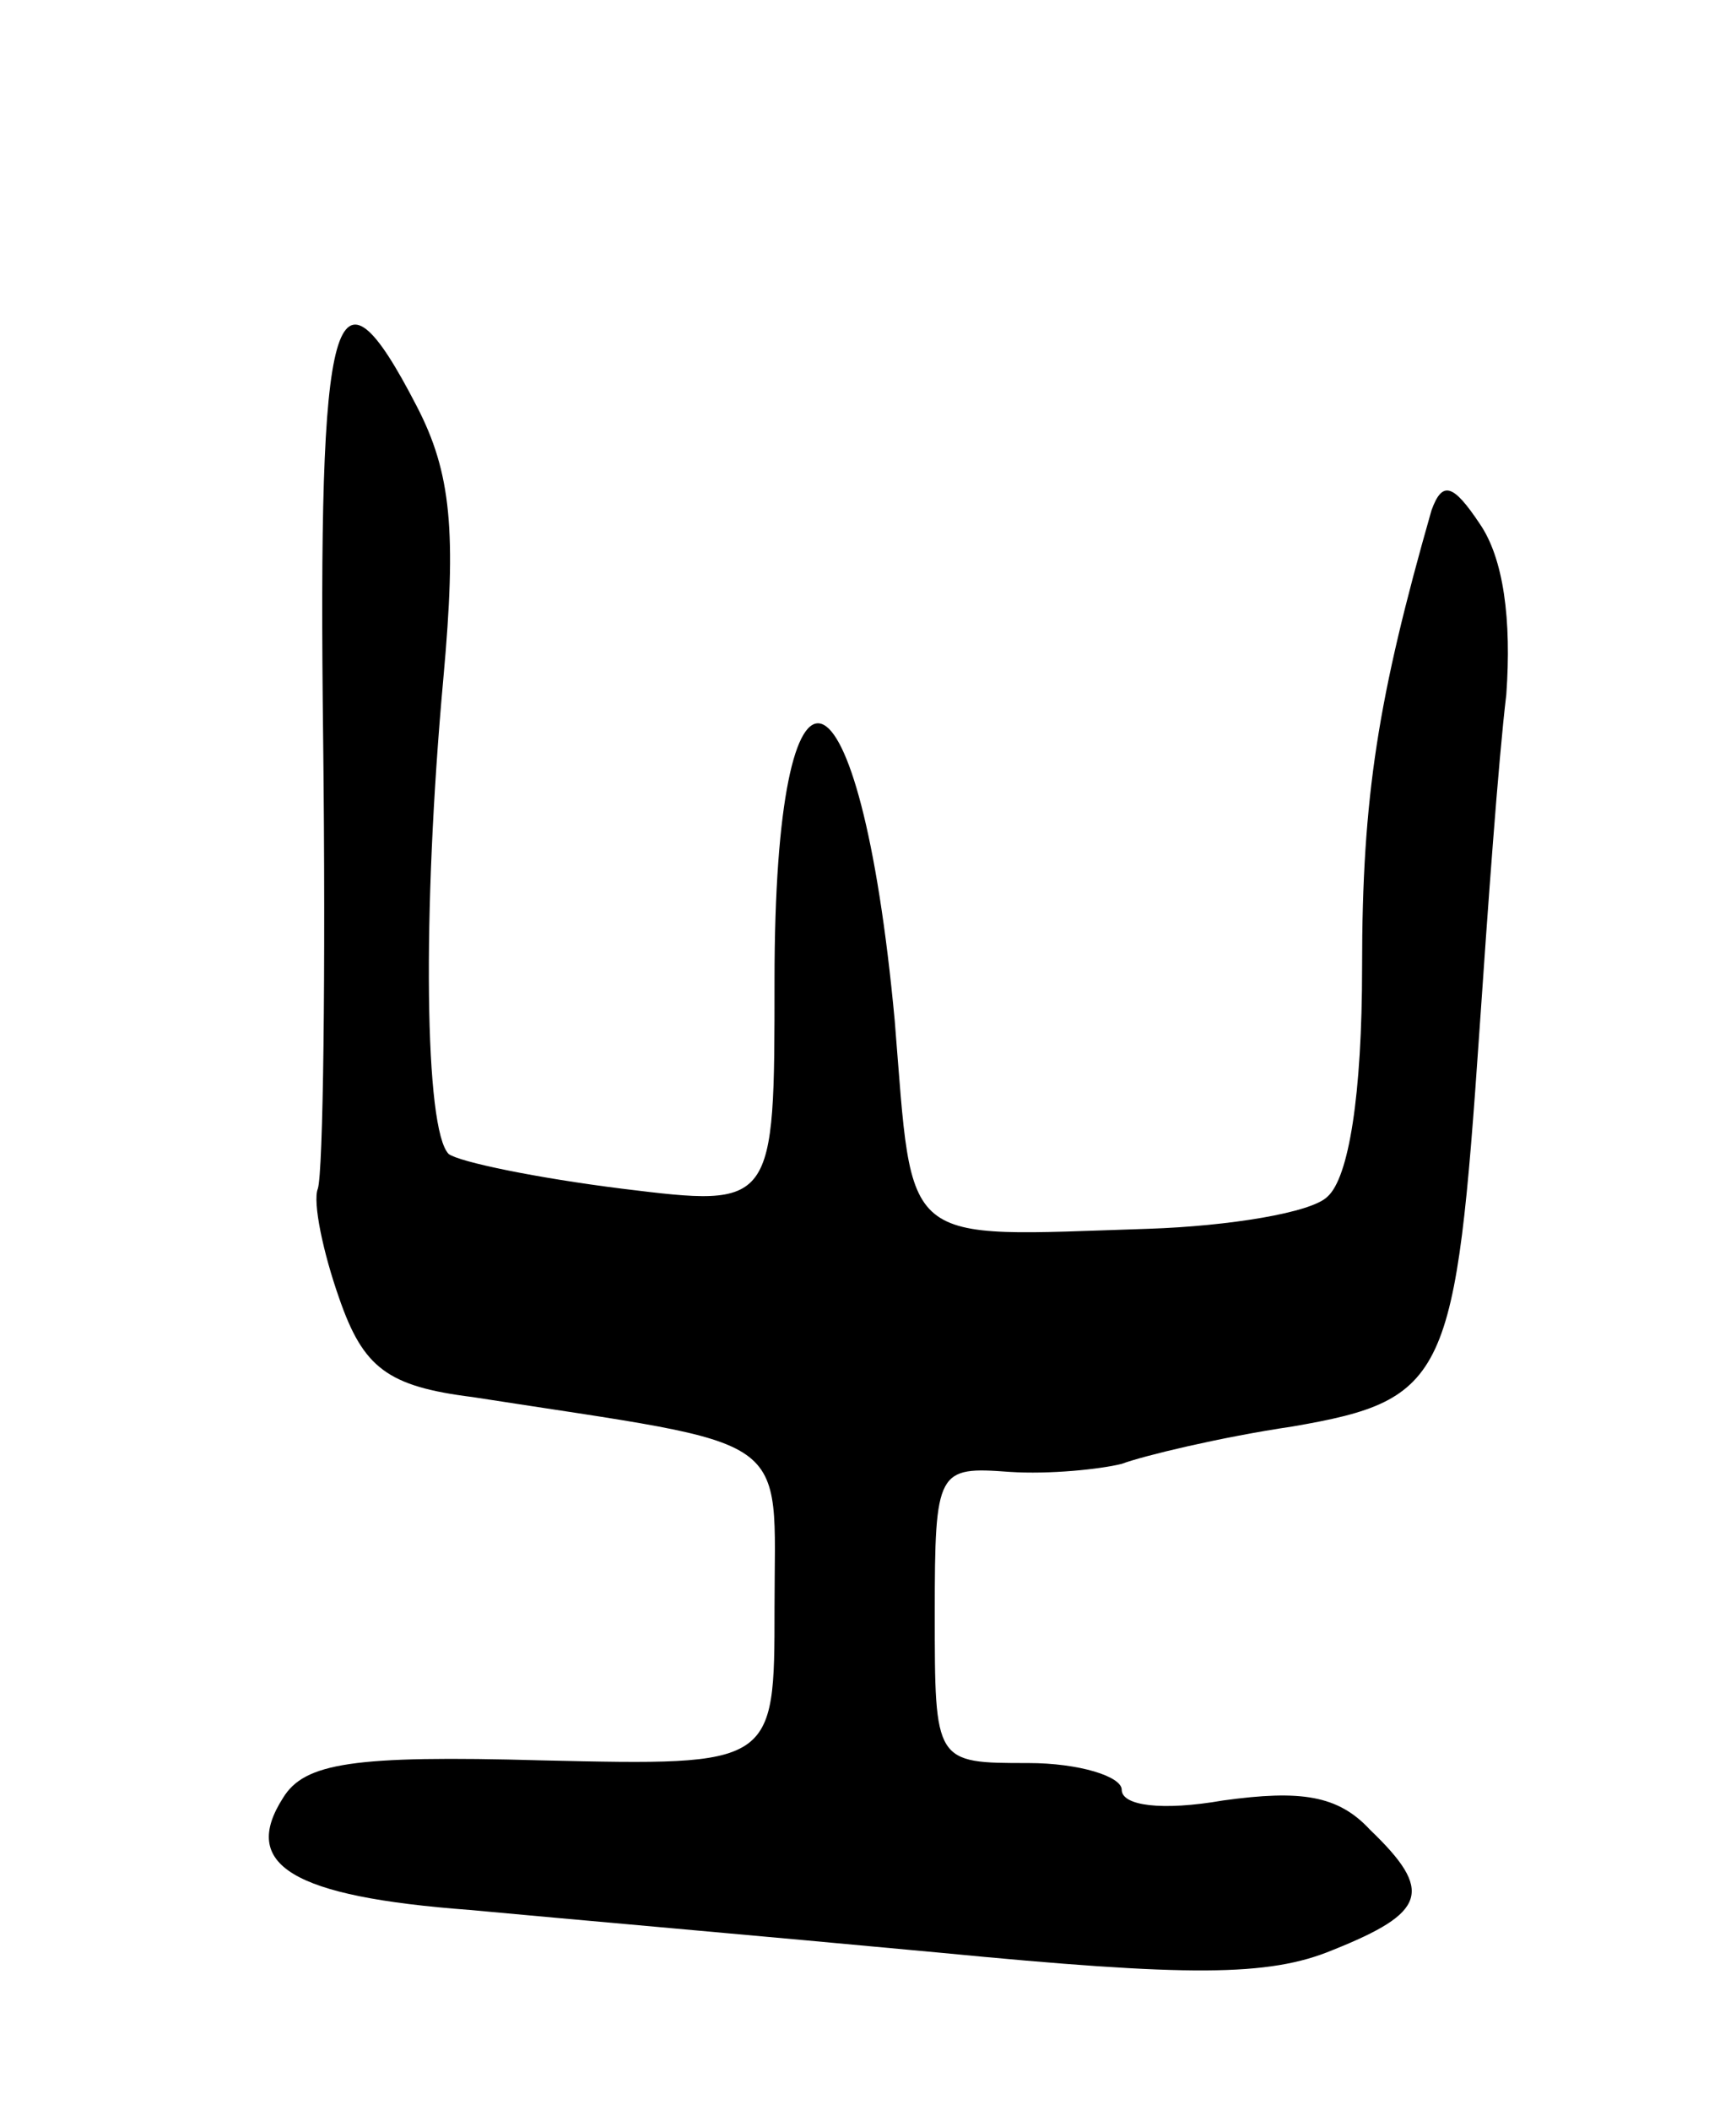 <svg version="1.0" xmlns="http://www.w3.org/2000/svg"
 width="65pt" height="79pt" viewBox="0 0 65 79"
 preserveAspectRatio="xMidYMid meet">
<g transform="translate(0,79) scale(0.1,-0.1)"
fill="#000000" stroke="none">
<path d="M121 513 c1 -87 0 -162 -2 -168 -2 -5 2 -24 8 -41 9 -26 18 -33 50
-37 122 -19 113 -12 113 -79 0 -59 0 -59 -87 -57 -71 2 -89 -1 -97 -14 -16
-25 3 -37 70 -42 32 -3 112 -10 176 -16 93 -9 123 -9 147 1 35 14 38 22 14 45
-12 13 -26 15 -55 11 -23 -4 -38 -2 -38 4 0 5 -16 10 -35 10 -35 0 -35 0 -35
56 0 54 1 55 28 53 15 -1 34 1 42 3 8 3 37 10 64 14 58 10 61 18 70 149 3 44
7 100 10 125 2 28 -1 51 -10 64 -10 15 -14 16 -18 5 -20 -70 -26 -107 -26
-171 0 -48 -5 -79 -13 -86 -6 -6 -37 -11 -67 -12 -94 -3 -88 -8 -95 78 -13
140 -45 151 -45 15 0 -85 0 -85 -57 -78 -32 4 -61 10 -65 13 -9 9 -10 90 -2
178 5 55 3 77 -10 102 -31 60 -37 38 -35 -125z"/>
</g>
</svg>
